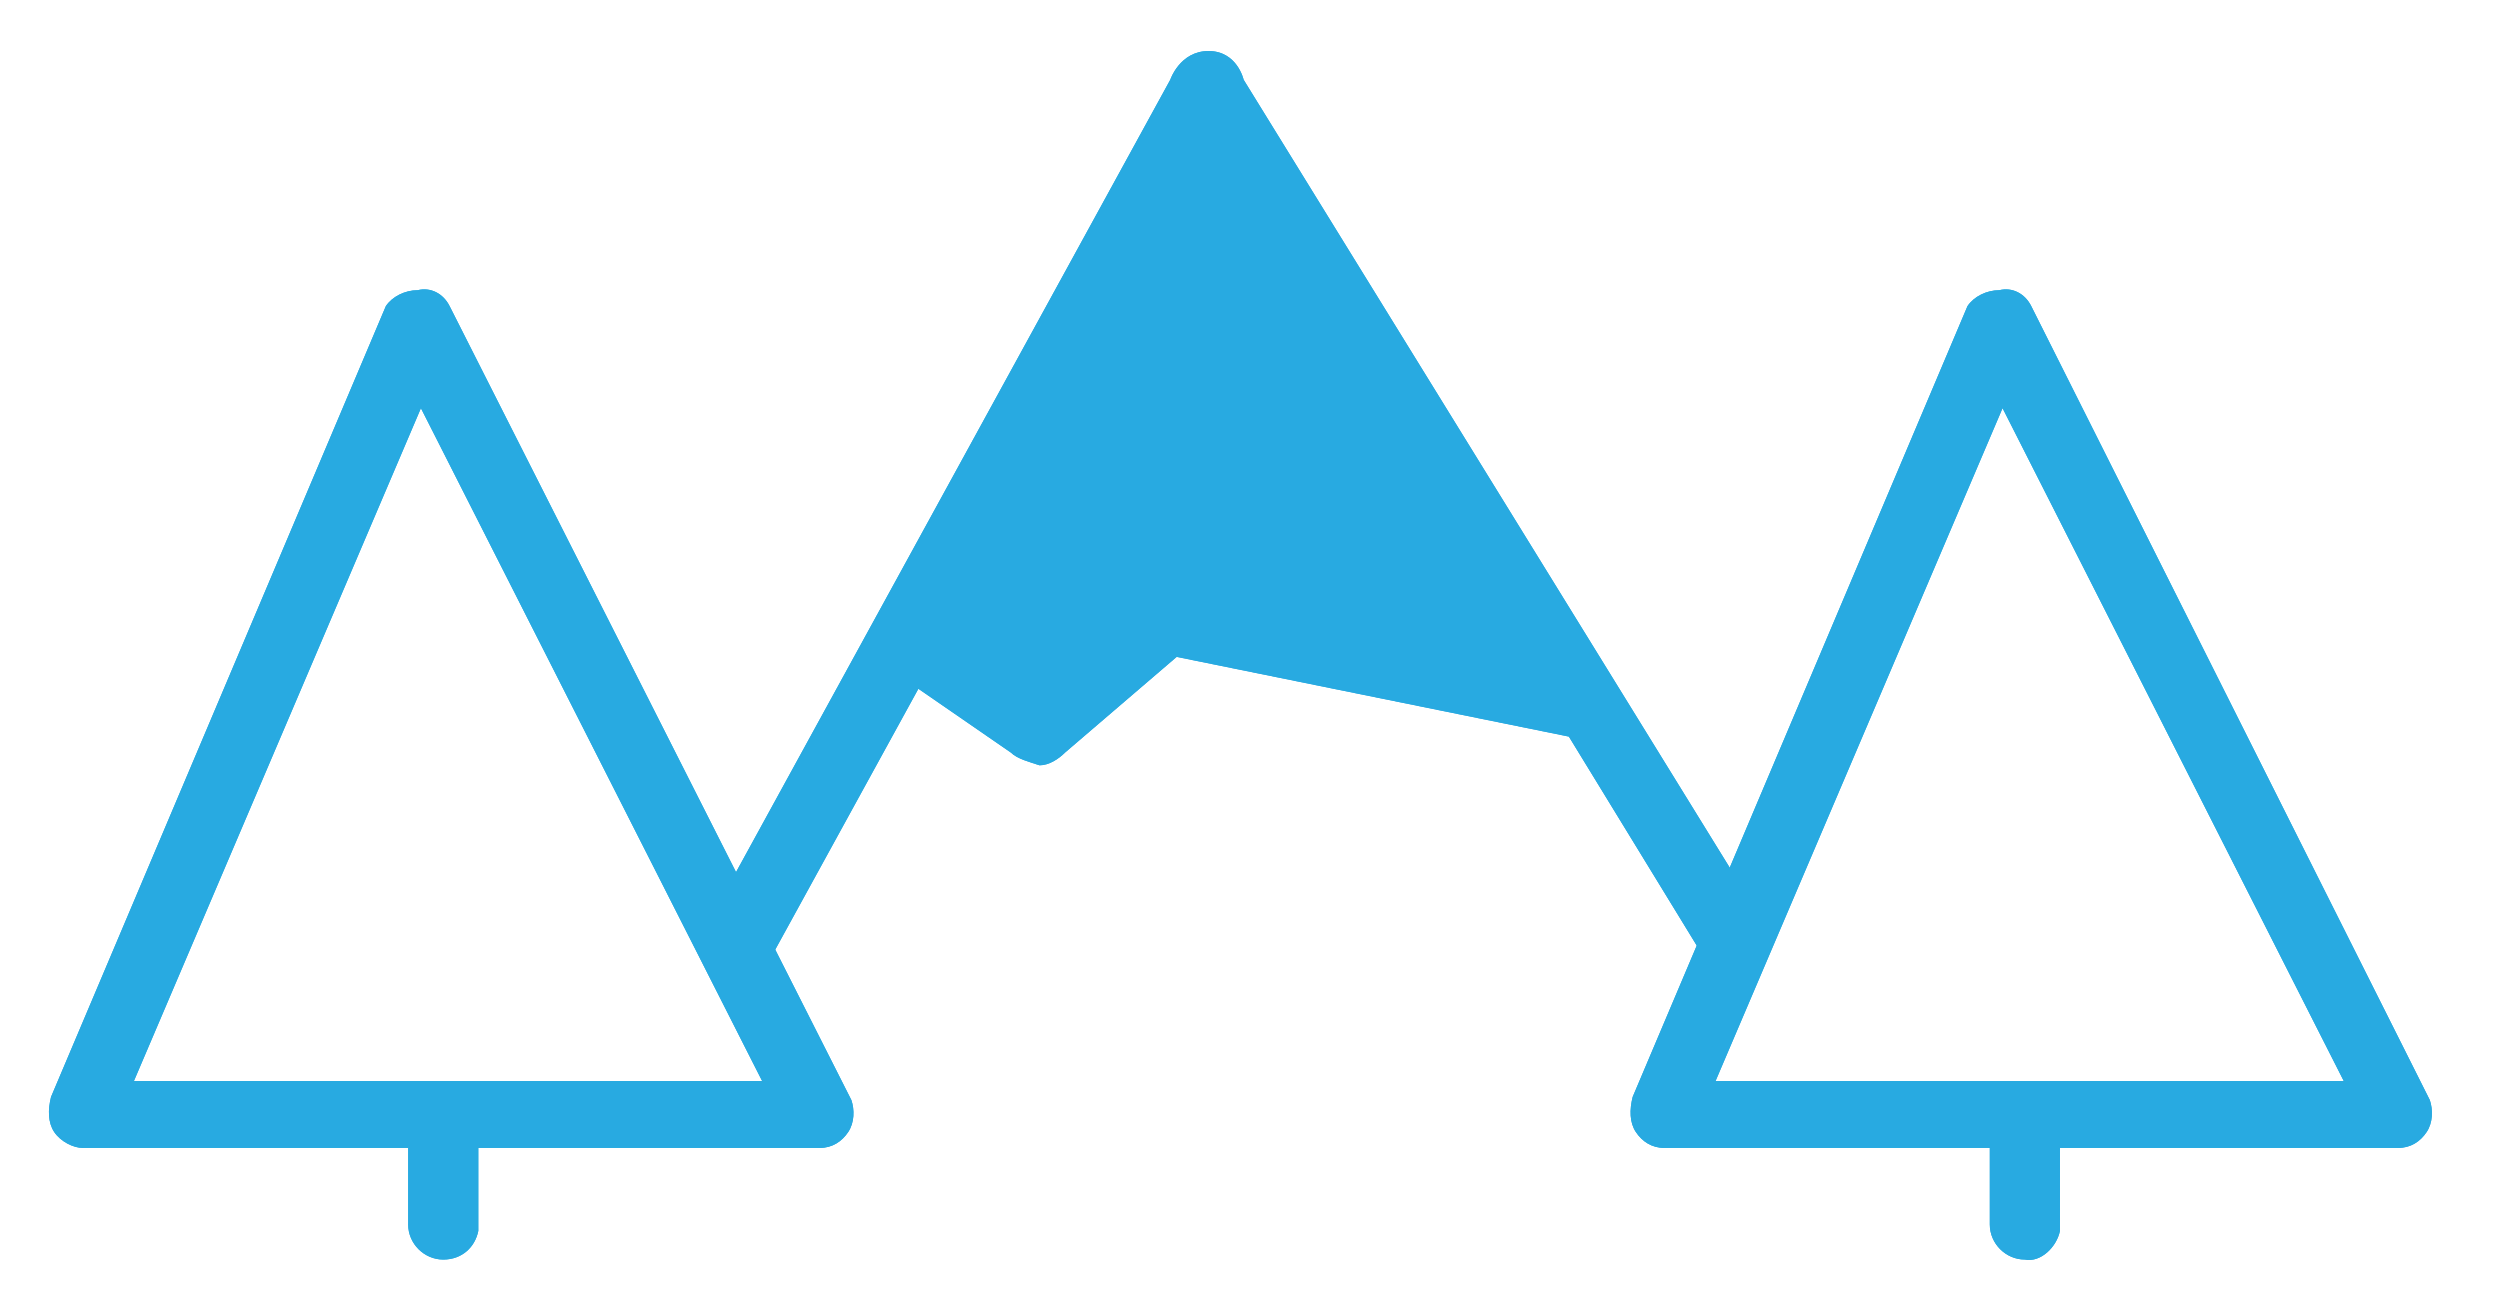 <?xml version="1.0" encoding="utf-8"?>
<!-- Generator: Adobe Illustrator 28.0.0, SVG Export Plug-In . SVG Version: 6.00 Build 0)  -->
<svg version="1.1" id="Layer_1" xmlns="http://www.w3.org/2000/svg" xmlns:xlink="http://www.w3.org/1999/xlink" x="0px" y="0px"
	 viewBox="0 0 78.4 41" style="enable-background:new 0 0 78.4 41;" xml:space="preserve">
<style type="text/css">
	.st0{fill-rule:evenodd;clip-rule:evenodd;fill:#28AAE1;}
	.st1{clip-path:url(#SVGID_00000044143186503940610230000013115918212571566491_);}
	.st2{fill:#28AAE1;}
	.st3{clip-path:url(#SVGID_00000010282405651750958190000013476568637459643537_);}
	.st4{clip-path:url(#SVGID_00000117653643486598209420000002456958855011621300_);}
</style>
<g id="Layer_2_00000025422632123331287520000001210246856126333577_">
	<g id="BrandMark">
		<path class="st0" d="M54.3,27.3l-1,2.5l-4.1-6.7l-12.3-2.5l-3.5,3c-0.2,0.2-0.5,0.4-0.8,0.4c-0.3-0.1-0.7-0.2-0.9-0.4l-2.9-2
			l-4.5,8.2L23,27.5l13.7-25c0,0,0.3-0.9,1.2-0.9S39,2.5,39,2.5L54.3,27.3z"/>
		<g>
			<defs>
				<path id="SVGID_1_" d="M54.3,27.3l-1,2.5l-4.1-6.7l-12.3-2.5l-3.5,3c-0.2,0.2-0.5,0.4-0.8,0.4c-0.3-0.1-0.7-0.2-0.9-0.4l-2.9-2
					l-4.5,8.2L23,27.5l13.7-25c0,0,0.3-0.9,1.2-0.9S39,2.5,39,2.5L54.3,27.3z"/>
			</defs>
			<clipPath id="SVGID_00000125571715628452556280000009307485522049138586_">
				<use xlink:href="#SVGID_1_"  style="overflow:visible;"/>
			</clipPath>
			<g style="clip-path:url(#SVGID_00000125571715628452556280000009307485522049138586_);">
				<rect x="21.5" class="st2" width="34.4" height="31.3"/>
			</g>
		</g>
		<path class="st0" d="M25.7,36c0.4,0,0.7-0.2,0.9-0.5c0.2-0.3,0.2-0.7,0.1-1L14.1,9.6c-0.2-0.4-0.6-0.6-1-0.5c-0.4,0-0.8,0.2-1,0.5
			L1.6,34.4c-0.1,0.4-0.1,0.8,0.1,1.1C1.9,35.8,2.3,36,2.6,36h10.2v2.4c0,0.6,0.5,1.1,1.1,1.1c0,0,0,0,0,0c0.6,0,1-0.4,1.1-0.9
			c0,0,0-0.1,0-0.1V36H25.7z M13.2,12.8l10.7,21.1H4.2L13.2,12.8L13.2,12.8z"/>
		<g>
			<defs>
				<path id="SVGID_00000002385724401935007000000008808774576477731762_" d="M25.7,36c0.4,0,0.7-0.2,0.9-0.5c0.2-0.3,0.2-0.7,0.1-1
					L14.1,9.6c-0.2-0.4-0.6-0.6-1-0.5c-0.4,0-0.8,0.2-1,0.5L1.6,34.4c-0.1,0.4-0.1,0.8,0.1,1.1C1.9,35.8,2.3,36,2.6,36h10.2v2.4
					c0,0.6,0.5,1.1,1.1,1.1c0,0,0,0,0,0c0.6,0,1-0.4,1.1-0.9c0,0,0-0.1,0-0.1V36H25.7z M13.2,12.8l10.7,21.1H4.2L13.2,12.8
					L13.2,12.8z"/>
			</defs>
			<clipPath id="SVGID_00000042732432845862020930000004539031222183703462_">
				<use xlink:href="#SVGID_00000002385724401935007000000008808774576477731762_"  style="overflow:visible;"/>
			</clipPath>
			<g style="clip-path:url(#SVGID_00000042732432845862020930000004539031222183703462_);">
				<rect y="7.6" class="st2" width="28.3" height="33.4"/>
			</g>
		</g>
		<path class="st0" d="M75.2,36c0.4,0,0.7-0.2,0.9-0.5c0.2-0.3,0.2-0.7,0.1-1L63.7,9.6c-0.2-0.4-0.6-0.6-1-0.5c-0.4,0-0.8,0.2-1,0.5
			L51.2,34.4c-0.1,0.4-0.1,0.8,0.1,1.1c0.2,0.3,0.5,0.5,0.9,0.5h10.2v2.4c0,0.6,0.5,1.1,1.1,1.1c0,0,0,0,0,0c0.5,0.1,1-0.4,1.1-0.9
			c0-0.1,0-0.1,0-0.2V36H75.2z M62.8,12.8l10.7,21.1H53.8L62.8,12.8L62.8,12.8z"/>
		<g>
			<defs>
				<path id="SVGID_00000024685691938860092480000003716230901483603354_" d="M75.2,36c0.4,0,0.7-0.2,0.9-0.5c0.2-0.3,0.2-0.7,0.1-1
					L63.7,9.6c-0.2-0.4-0.6-0.6-1-0.5c-0.4,0-0.8,0.2-1,0.5L51.2,34.4c-0.1,0.4-0.1,0.8,0.1,1.1c0.2,0.3,0.5,0.5,0.9,0.5h10.2v2.4
					c0,0.6,0.5,1.1,1.1,1.1c0,0,0,0,0,0c0.5,0.1,1-0.4,1.1-0.9c0-0.1,0-0.1,0-0.2V36H75.2z M62.8,12.8l10.7,21.1H53.8L62.8,12.8
					L62.8,12.8z"/>
			</defs>
			<clipPath id="SVGID_00000178926641985136436810000008234547979290521241_">
				<use xlink:href="#SVGID_00000024685691938860092480000003716230901483603354_"  style="overflow:visible;"/>
			</clipPath>
			<g style="clip-path:url(#SVGID_00000178926641985136436810000008234547979290521241_);">
				<rect x="49.6" y="7.6" class="st2" width="28.3" height="33.4"/>
			</g>
		</g>
	</g>
</g>
</svg>
